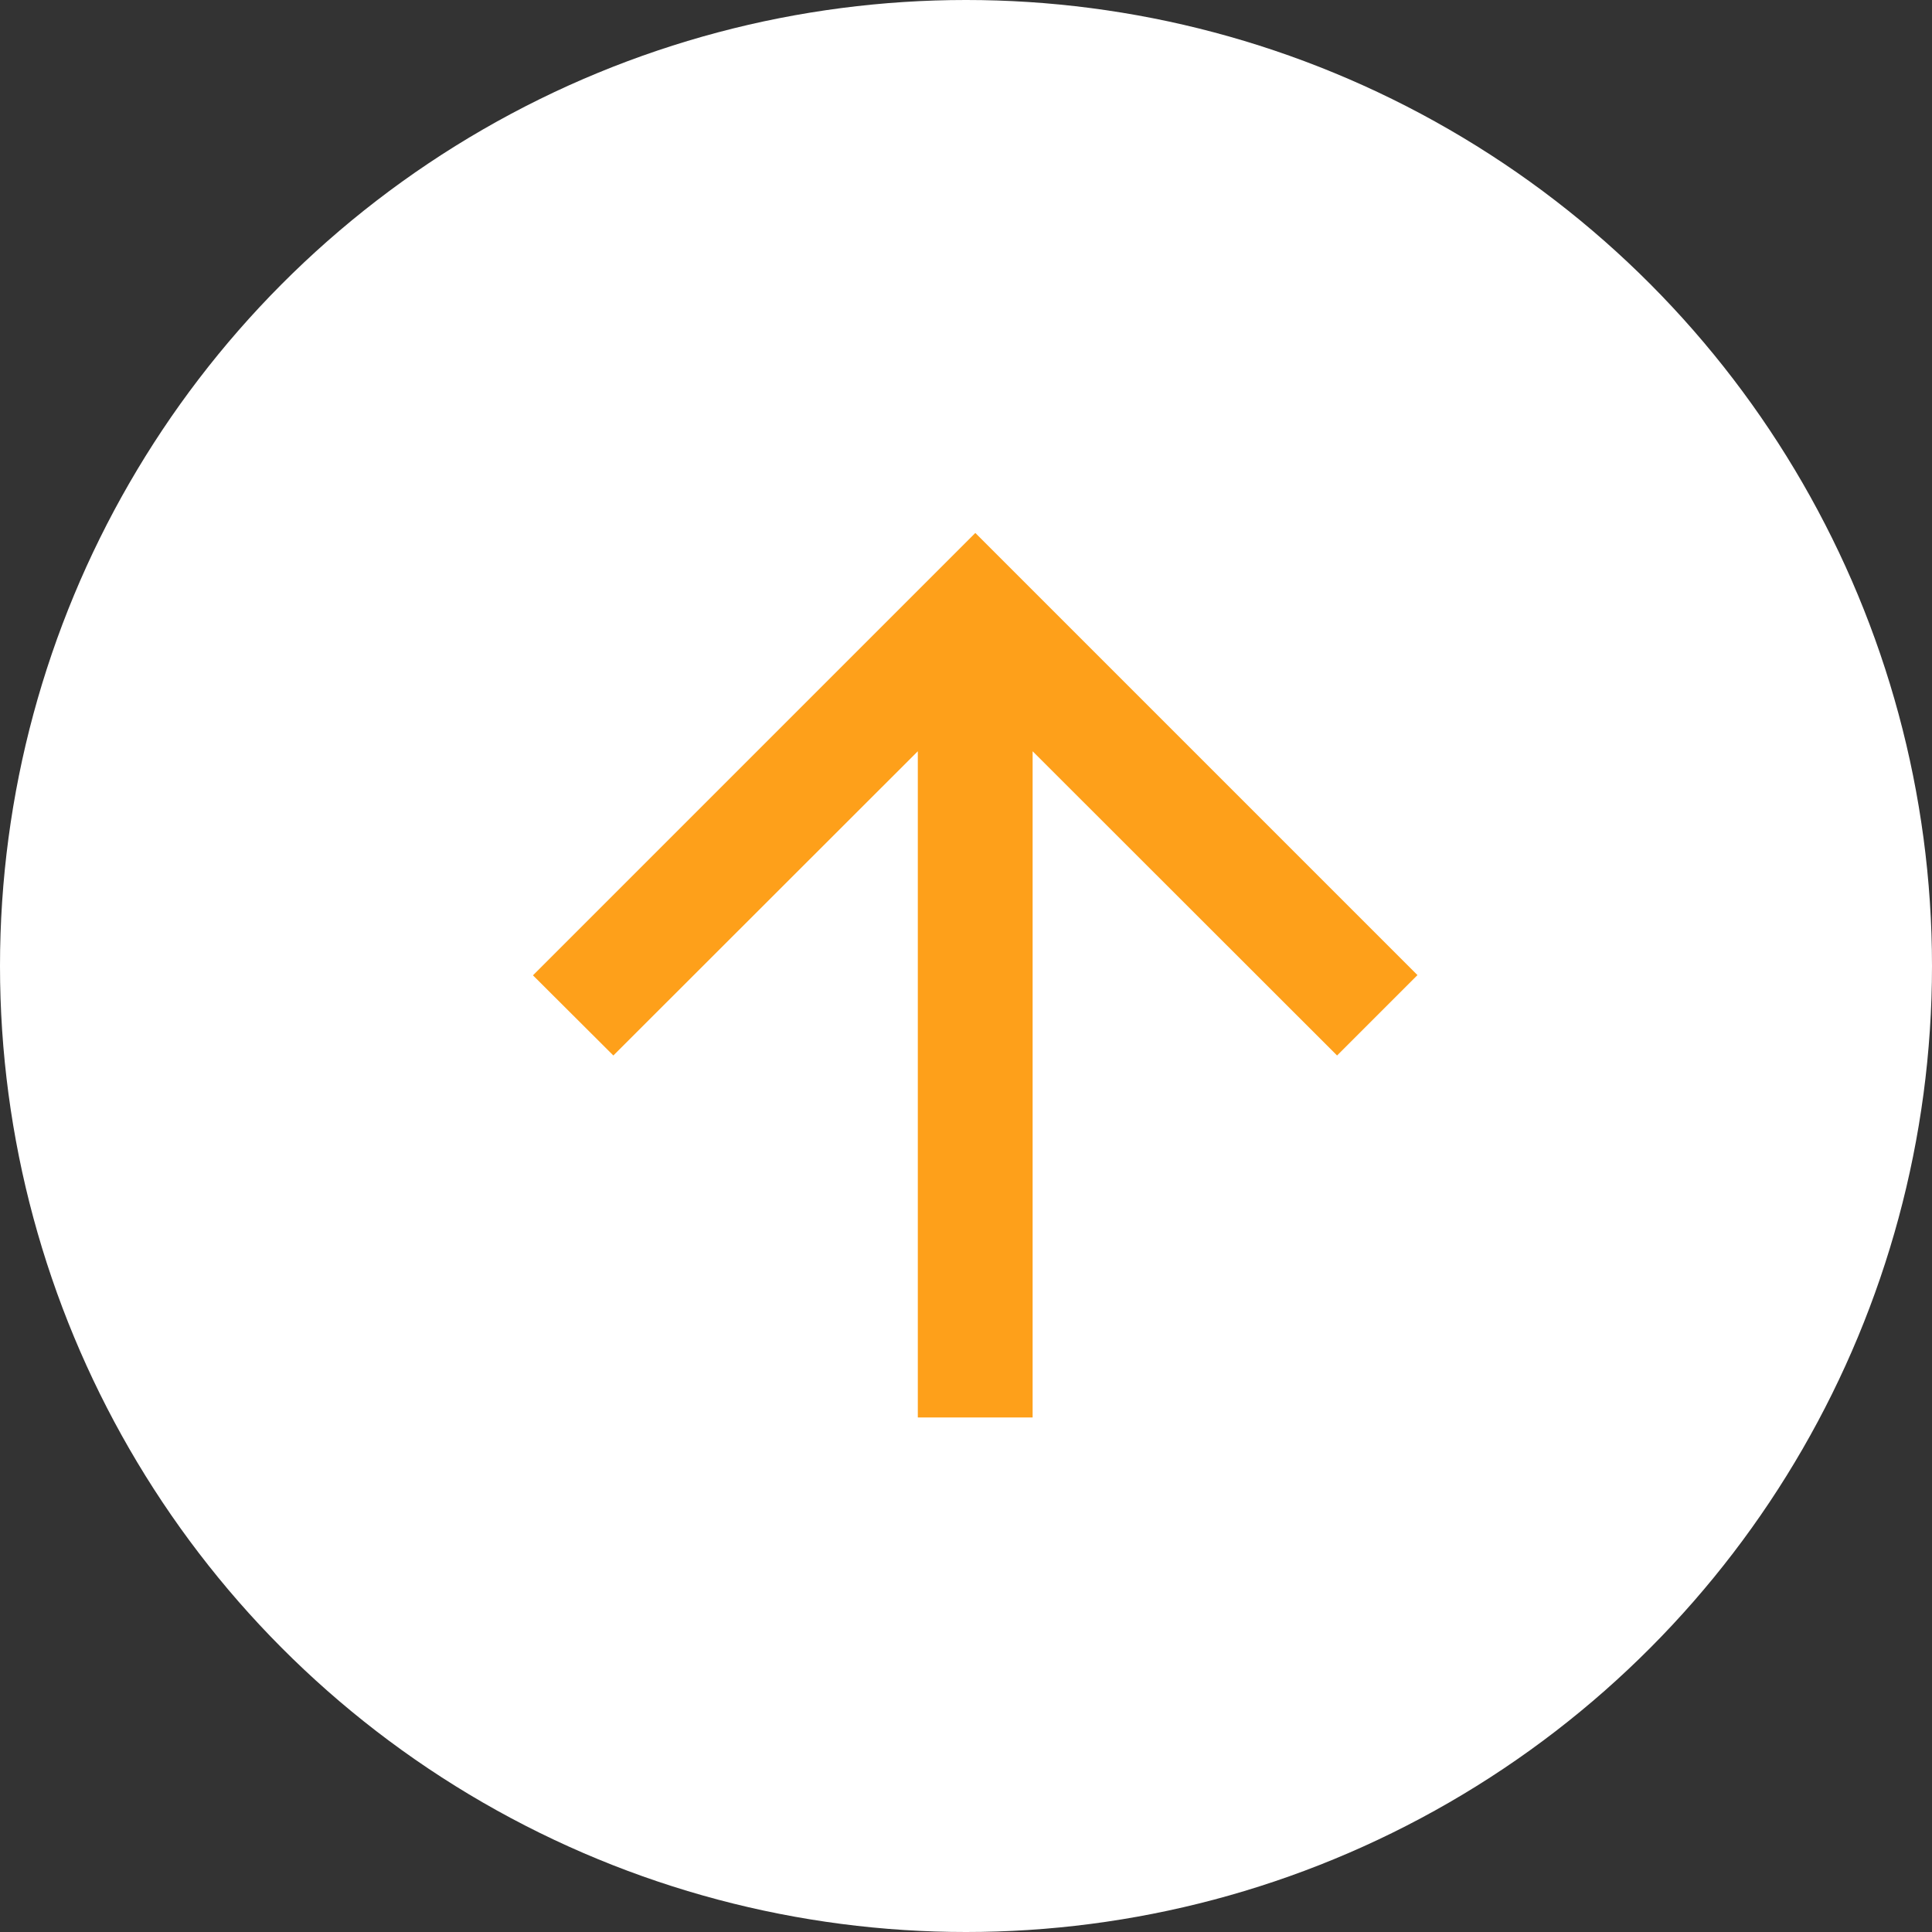 <svg xmlns="http://www.w3.org/2000/svg" viewBox="0 0 87 87"><rect x="0" y="0" width="87" height="87" fill="#333333" stroke="none"/><defs><style>.cls-1{fill:#fff;}.cls-2{fill:#fea01a;}</style></defs><title>upload button</title><g id="Layer_2" data-name="Layer 2"><g id="Layer_1-2" data-name="Layer 1"><g id="Group_515" data-name="Group 515"><circle id="Ellipse_463-2" data-name="Ellipse 463-2" class="cls-1" cx="43.5" cy="43.5" r="43.5"/><g id="Backward_arrow" data-name="Backward arrow"><path id="Path_10" data-name="Path 10" class="cls-2" d="M24,43.92l3.62,3.61,13.71-13.7v30H46.5v-30l13.71,13.7,3.62-3.62L43.92,24Z"/></g></g></g></g></svg>